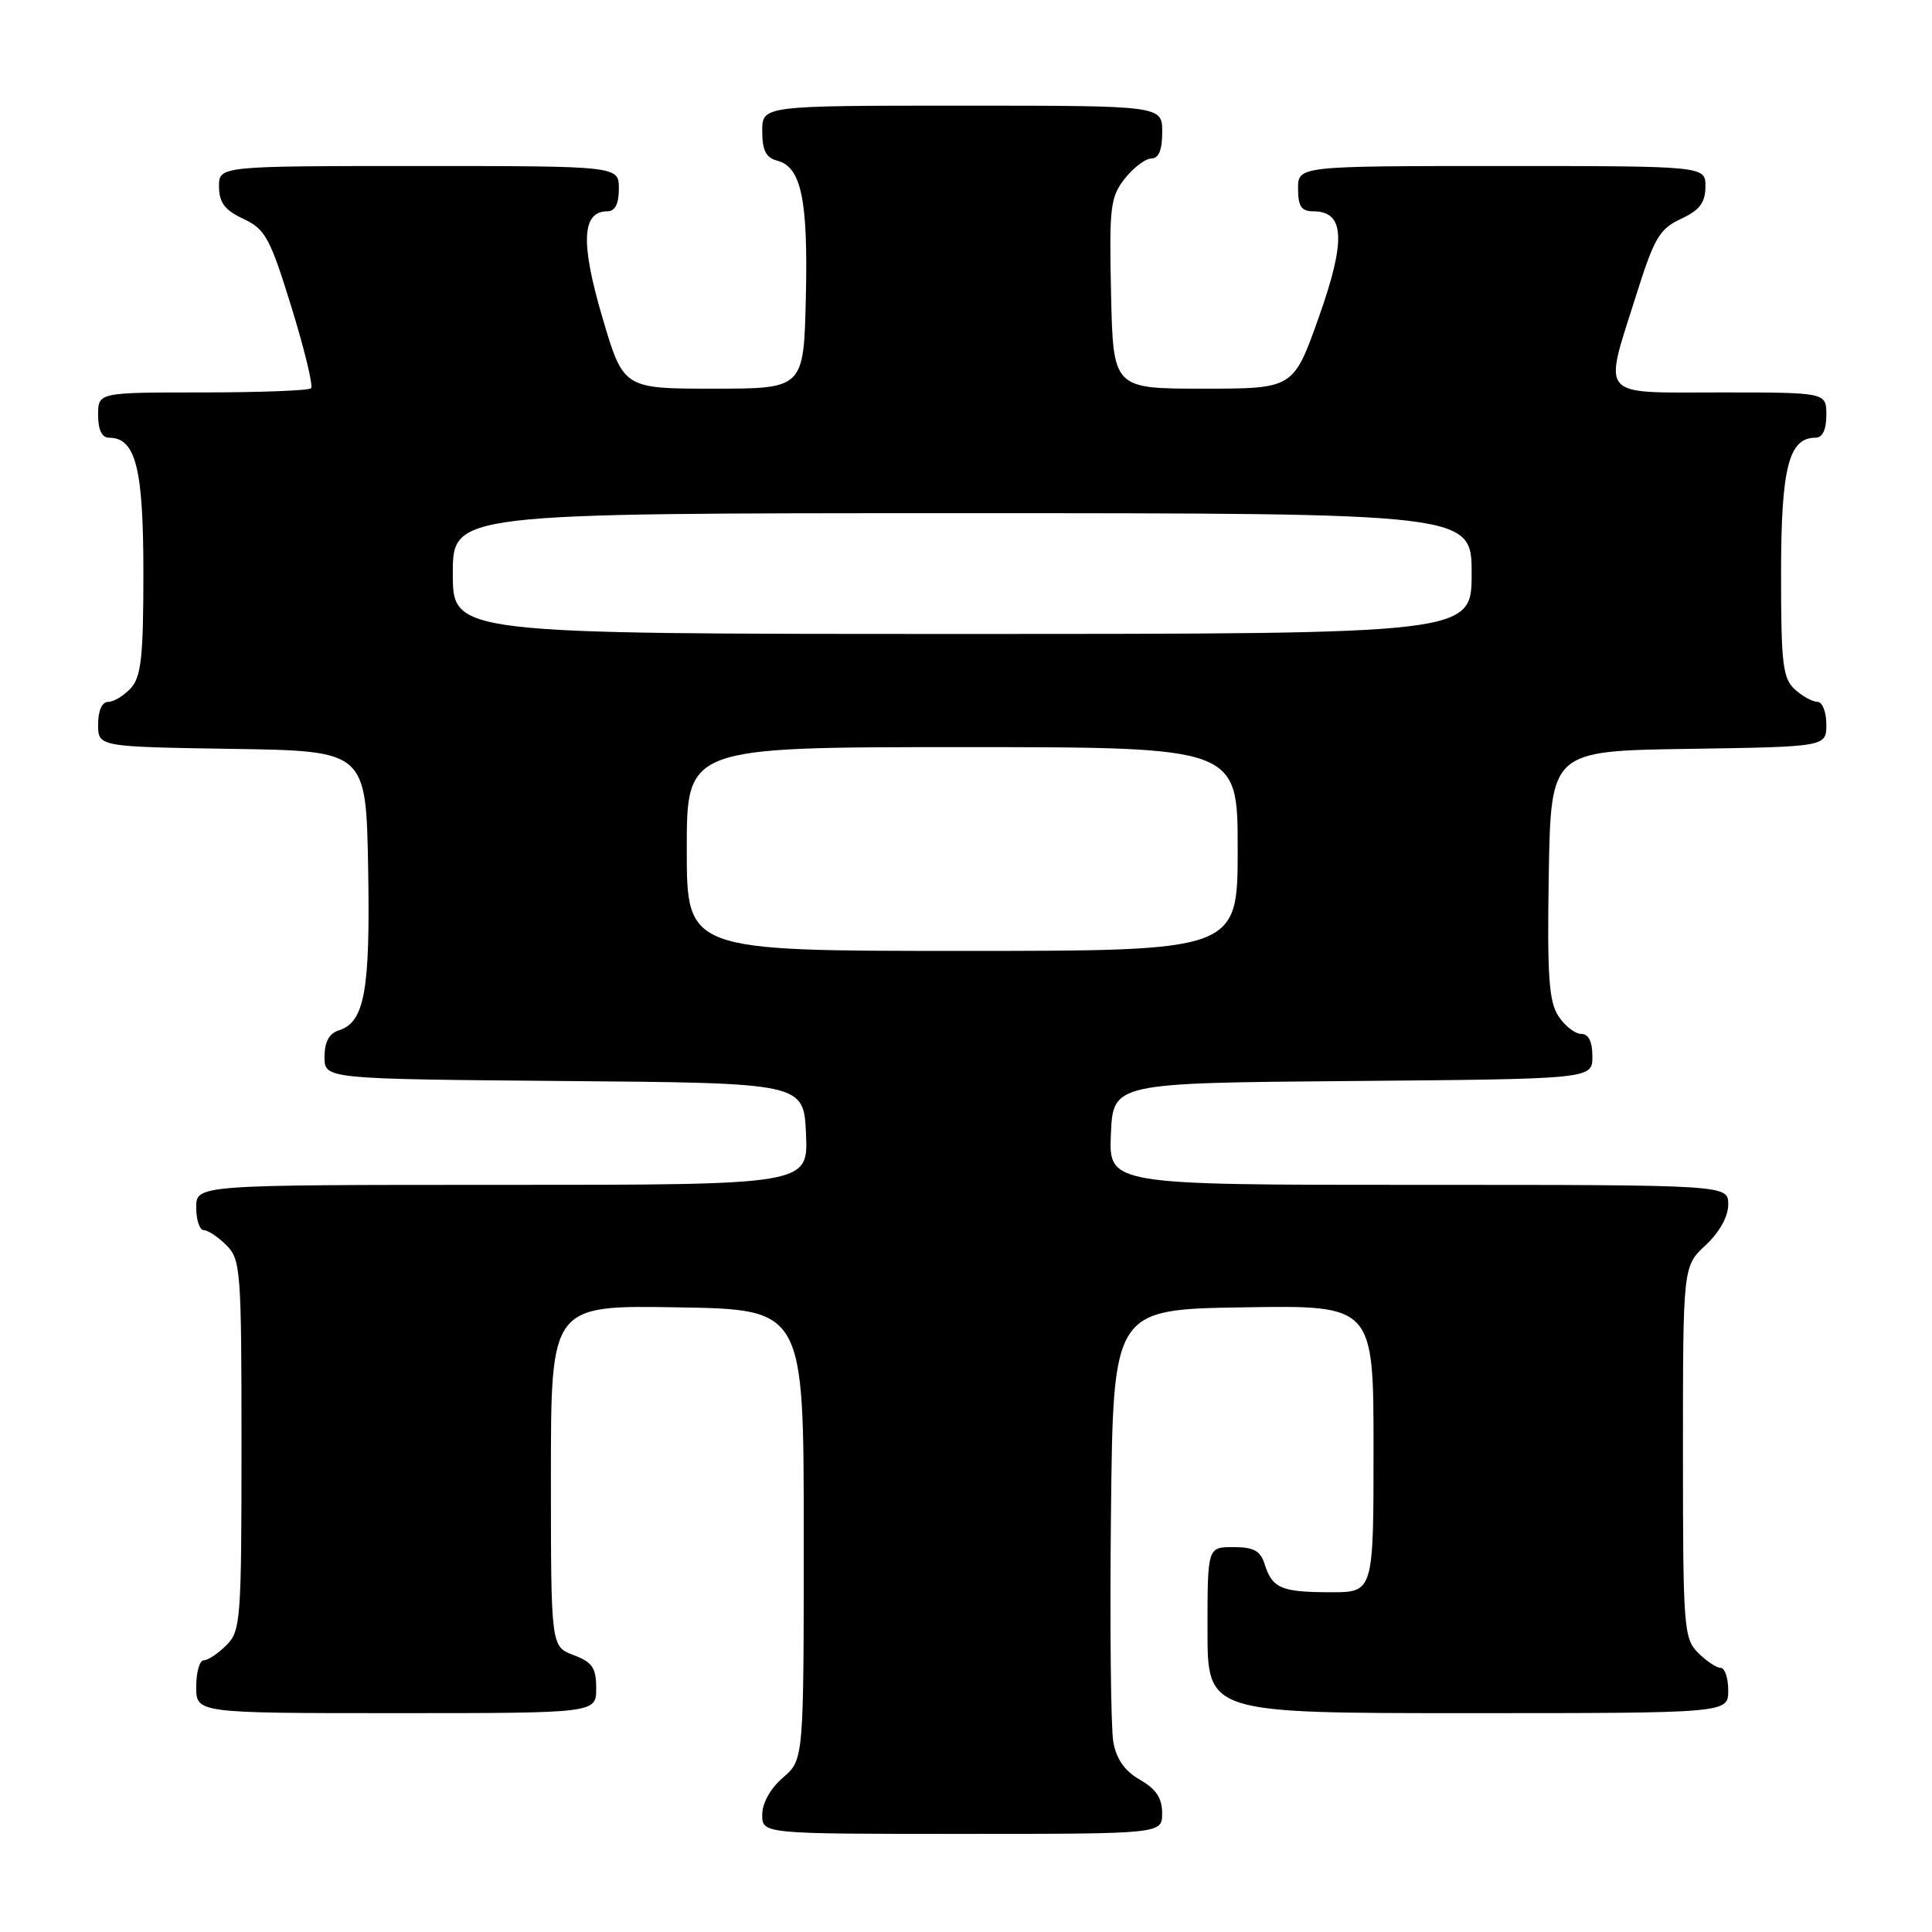<?xml version="1.0" encoding="UTF-8" standalone="no"?>
<!DOCTYPE svg PUBLIC "-//W3C//DTD SVG 1.1//EN" "http://www.w3.org/Graphics/SVG/1.1/DTD/svg11.dtd" >
<svg xmlns="http://www.w3.org/2000/svg" xmlns:xlink="http://www.w3.org/1999/xlink" version="1.1" viewBox="0 0 256 256">
 <g >
 <path fill="currentColor"
d=" M 153.99 240.25 C 153.99 238.26 153.18 237.04 151.05 235.83 C 149.05 234.69 147.93 233.11 147.52 230.83 C 147.19 229.00 147.05 215.35 147.21 200.50 C 147.50 173.50 147.50 173.50 164.75 173.23 C 182.00 172.95 182.00 172.95 182.00 191.98 C 182.00 211.00 182.00 211.00 176.25 210.98 C 169.77 210.97 168.57 210.45 167.57 207.25 C 167.02 205.49 166.12 205.00 163.43 205.00 C 160.00 205.00 160.00 205.00 160.00 216.00 C 160.00 227.00 160.00 227.00 194.50 227.00 C 229.00 227.00 229.00 227.00 229.00 224.00 C 229.00 222.35 228.55 221.00 228.00 221.00 C 227.45 221.00 226.10 220.10 225.00 219.00 C 223.11 217.11 223.00 215.67 223.00 192.40 C 223.00 167.80 223.00 167.80 226.00 165.00 C 227.84 163.28 229.00 161.20 229.00 159.60 C 229.00 157.00 229.00 157.00 187.95 157.00 C 146.91 157.00 146.91 157.00 147.20 150.25 C 147.50 143.50 147.50 143.50 179.25 143.24 C 211.00 142.97 211.00 142.97 211.00 139.99 C 211.00 138.02 210.50 137.00 209.52 137.00 C 208.71 137.00 207.35 135.94 206.50 134.64 C 205.23 132.70 205.00 129.33 205.22 115.89 C 205.50 99.50 205.50 99.50 223.75 99.23 C 242.00 98.95 242.00 98.95 242.00 95.98 C 242.00 94.34 241.47 93.00 240.83 93.00 C 240.18 93.00 238.83 92.26 237.83 91.35 C 236.23 89.90 236.00 87.99 236.00 76.07 C 236.00 61.99 237.01 58.00 240.56 58.00 C 241.49 58.00 242.00 56.95 242.00 55.00 C 242.00 52.00 242.00 52.00 228.00 52.00 C 211.60 52.00 212.43 52.97 216.84 39.00 C 219.19 31.53 219.90 30.32 222.74 29.00 C 225.21 27.85 225.96 26.86 225.98 24.75 C 226.00 22.00 226.00 22.00 199.00 22.00 C 172.00 22.00 172.00 22.00 172.00 25.00 C 172.00 27.34 172.44 28.00 174.02 28.00 C 178.18 28.00 178.38 31.81 174.75 42.03 C 171.39 51.50 171.39 51.50 159.44 51.50 C 147.50 51.50 147.50 51.50 147.22 38.92 C 146.97 27.42 147.12 26.11 149.04 23.67 C 150.20 22.20 151.79 21.00 152.57 21.00 C 153.54 21.00 154.00 19.87 154.00 17.50 C 154.00 14.00 154.00 14.00 127.50 14.00 C 101.00 14.00 101.00 14.00 101.00 17.38 C 101.00 19.92 101.50 20.90 102.99 21.29 C 106.17 22.12 107.08 26.44 106.78 39.39 C 106.50 51.50 106.50 51.50 94.55 51.50 C 82.60 51.50 82.60 51.50 79.80 42.00 C 76.90 32.13 77.10 28.00 80.48 28.00 C 81.50 28.00 82.00 27.02 82.00 25.00 C 82.00 22.00 82.00 22.00 55.50 22.00 C 29.00 22.00 29.00 22.00 29.02 24.75 C 29.04 26.86 29.79 27.85 32.25 29.00 C 35.15 30.36 35.77 31.48 38.62 40.70 C 40.35 46.31 41.52 51.14 41.22 51.45 C 40.92 51.75 34.44 52.00 26.83 52.00 C 13.00 52.00 13.00 52.00 13.00 55.00 C 13.00 56.95 13.51 58.00 14.44 58.00 C 17.98 58.00 19.00 62.00 19.00 75.89 C 19.00 87.00 18.71 89.66 17.35 91.17 C 16.43 92.18 15.08 93.00 14.35 93.00 C 13.52 93.00 13.00 94.15 13.00 95.98 C 13.00 98.95 13.00 98.95 30.75 99.23 C 48.50 99.50 48.50 99.50 48.78 114.98 C 49.07 131.26 48.32 135.45 44.89 136.53 C 43.61 136.94 43.00 138.07 43.00 140.05 C 43.00 142.97 43.00 142.97 74.75 143.24 C 106.50 143.50 106.50 143.50 106.80 150.25 C 107.09 157.00 107.09 157.00 66.55 157.00 C 26.00 157.00 26.00 157.00 26.00 160.00 C 26.00 161.65 26.45 163.00 27.00 163.00 C 27.55 163.00 28.90 163.90 30.00 165.00 C 31.89 166.89 32.00 168.33 32.00 191.50 C 32.00 214.67 31.89 216.11 30.00 218.00 C 28.90 219.10 27.55 220.00 27.00 220.00 C 26.45 220.00 26.00 221.57 26.00 223.50 C 26.00 227.00 26.00 227.00 52.50 227.00 C 79.00 227.00 79.00 227.00 79.00 223.72 C 79.00 220.99 78.49 220.25 76.00 219.31 C 73.00 218.17 73.00 218.17 73.00 195.56 C 73.00 172.95 73.00 172.95 89.75 173.23 C 106.50 173.50 106.50 173.50 106.50 203.34 C 106.50 233.17 106.50 233.17 103.75 235.54 C 102.09 236.97 101.00 238.91 101.00 240.45 C 101.00 243.00 101.00 243.00 127.50 243.00 C 154.00 243.00 154.00 243.00 153.99 240.25 Z  M 91.00 112.50 C 91.00 99.00 91.00 99.00 127.50 99.00 C 164.00 99.00 164.00 99.00 164.00 112.50 C 164.00 126.00 164.00 126.00 127.50 126.00 C 91.00 126.00 91.00 126.00 91.00 112.50 Z  M 60.00 76.00 C 60.00 68.00 60.00 68.00 127.50 68.00 C 195.00 68.00 195.00 68.00 195.00 76.00 C 195.00 84.00 195.00 84.00 127.50 84.00 C 60.00 84.00 60.00 84.00 60.00 76.00 Z "/>
</g>
</svg>